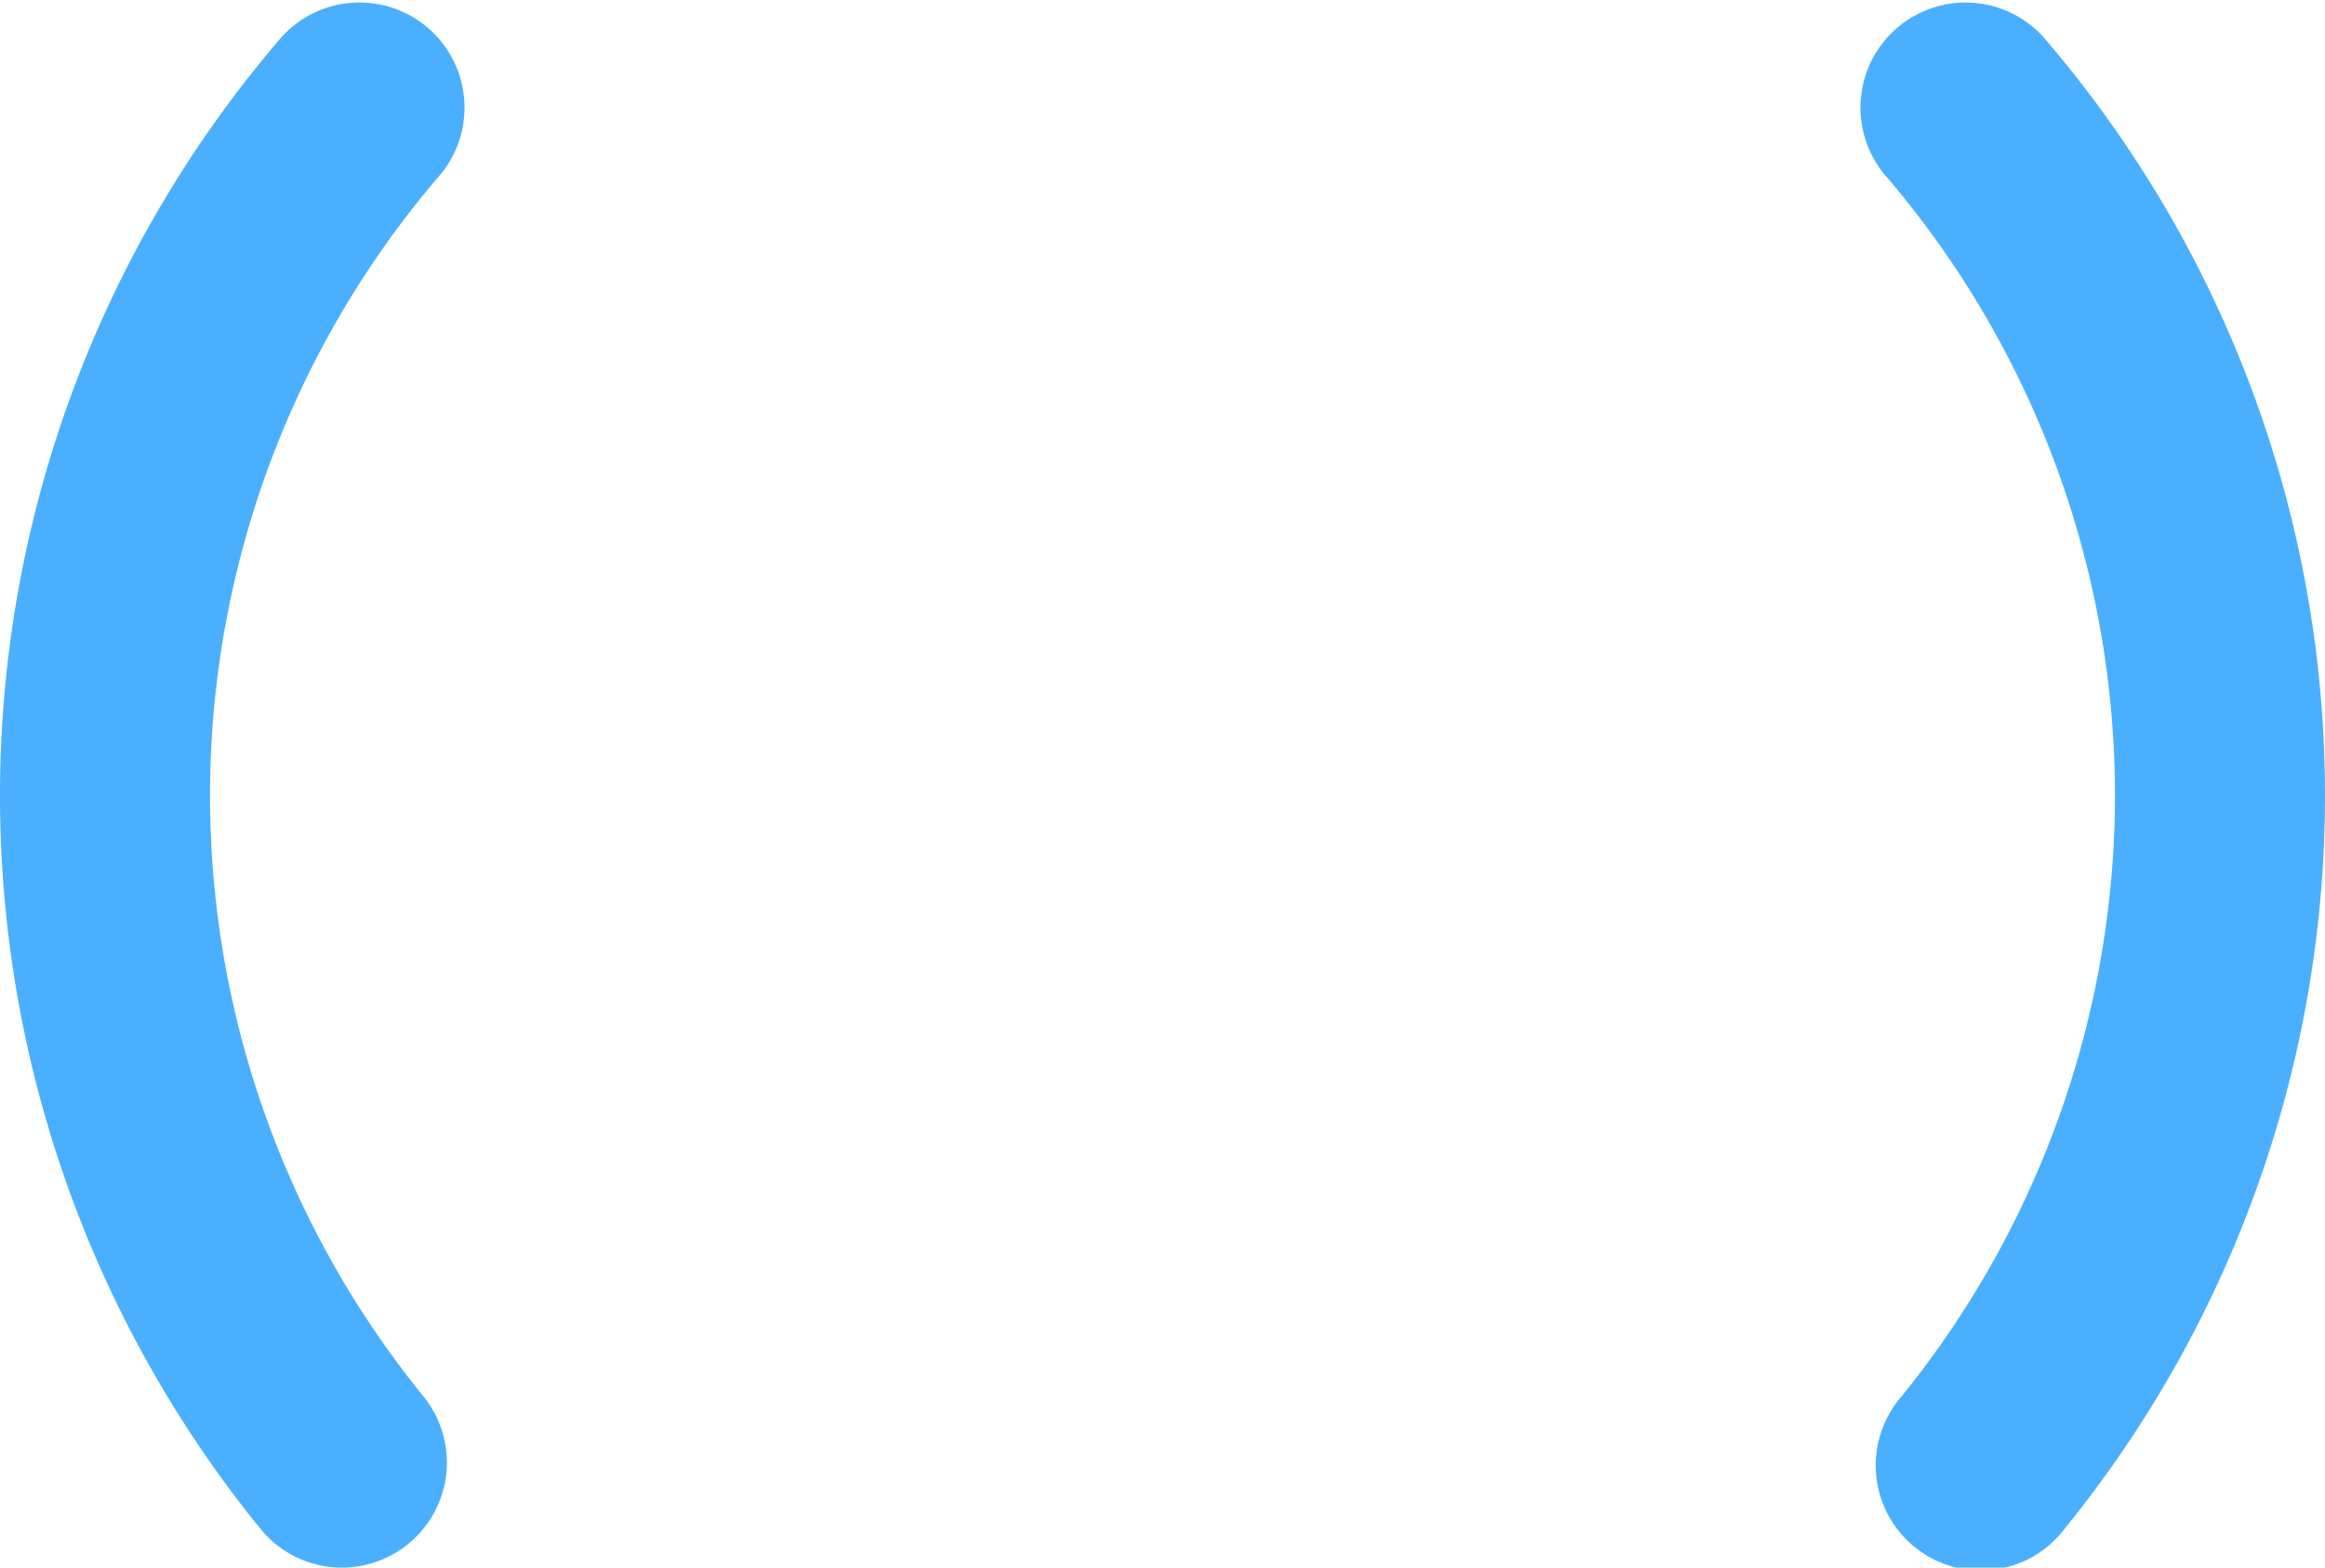 <svg xmlns="http://www.w3.org/2000/svg" width="121.714" height="82.062" viewBox="0 0 121.714 82.062">
  <g id="Group_94" data-name="Group 94" transform="translate(-898.992 -408)">
    <path id="Path_99" data-name="Path 99" d="M17.9,82.064A5.5,5.5,0,0,0,22.166,73.1a49.856,49.856,0,0,1,.93-64.01,5.5,5.5,0,0,0-8.326-7.18,60.849,60.849,0,0,0-1.135,78.126A5.484,5.484,0,0,0,17.9,82.064Zm0,0" transform="translate(898.992 407.998)" fill="#4aafff"/>
    <path id="Path_101" data-name="Path 101" d="M279.02,41.647A50,50,0,0,1,267.849,73.1a5.5,5.5,0,1,0,8.531,6.934,60.847,60.847,0,0,0-1.135-78.124,5.5,5.5,0,0,0-8.326,7.18,49.871,49.871,0,0,1,12.1,32.559Zm0,0" transform="translate(730.691 407.999)" fill="#4aafff"/>
  </g>
</svg>
